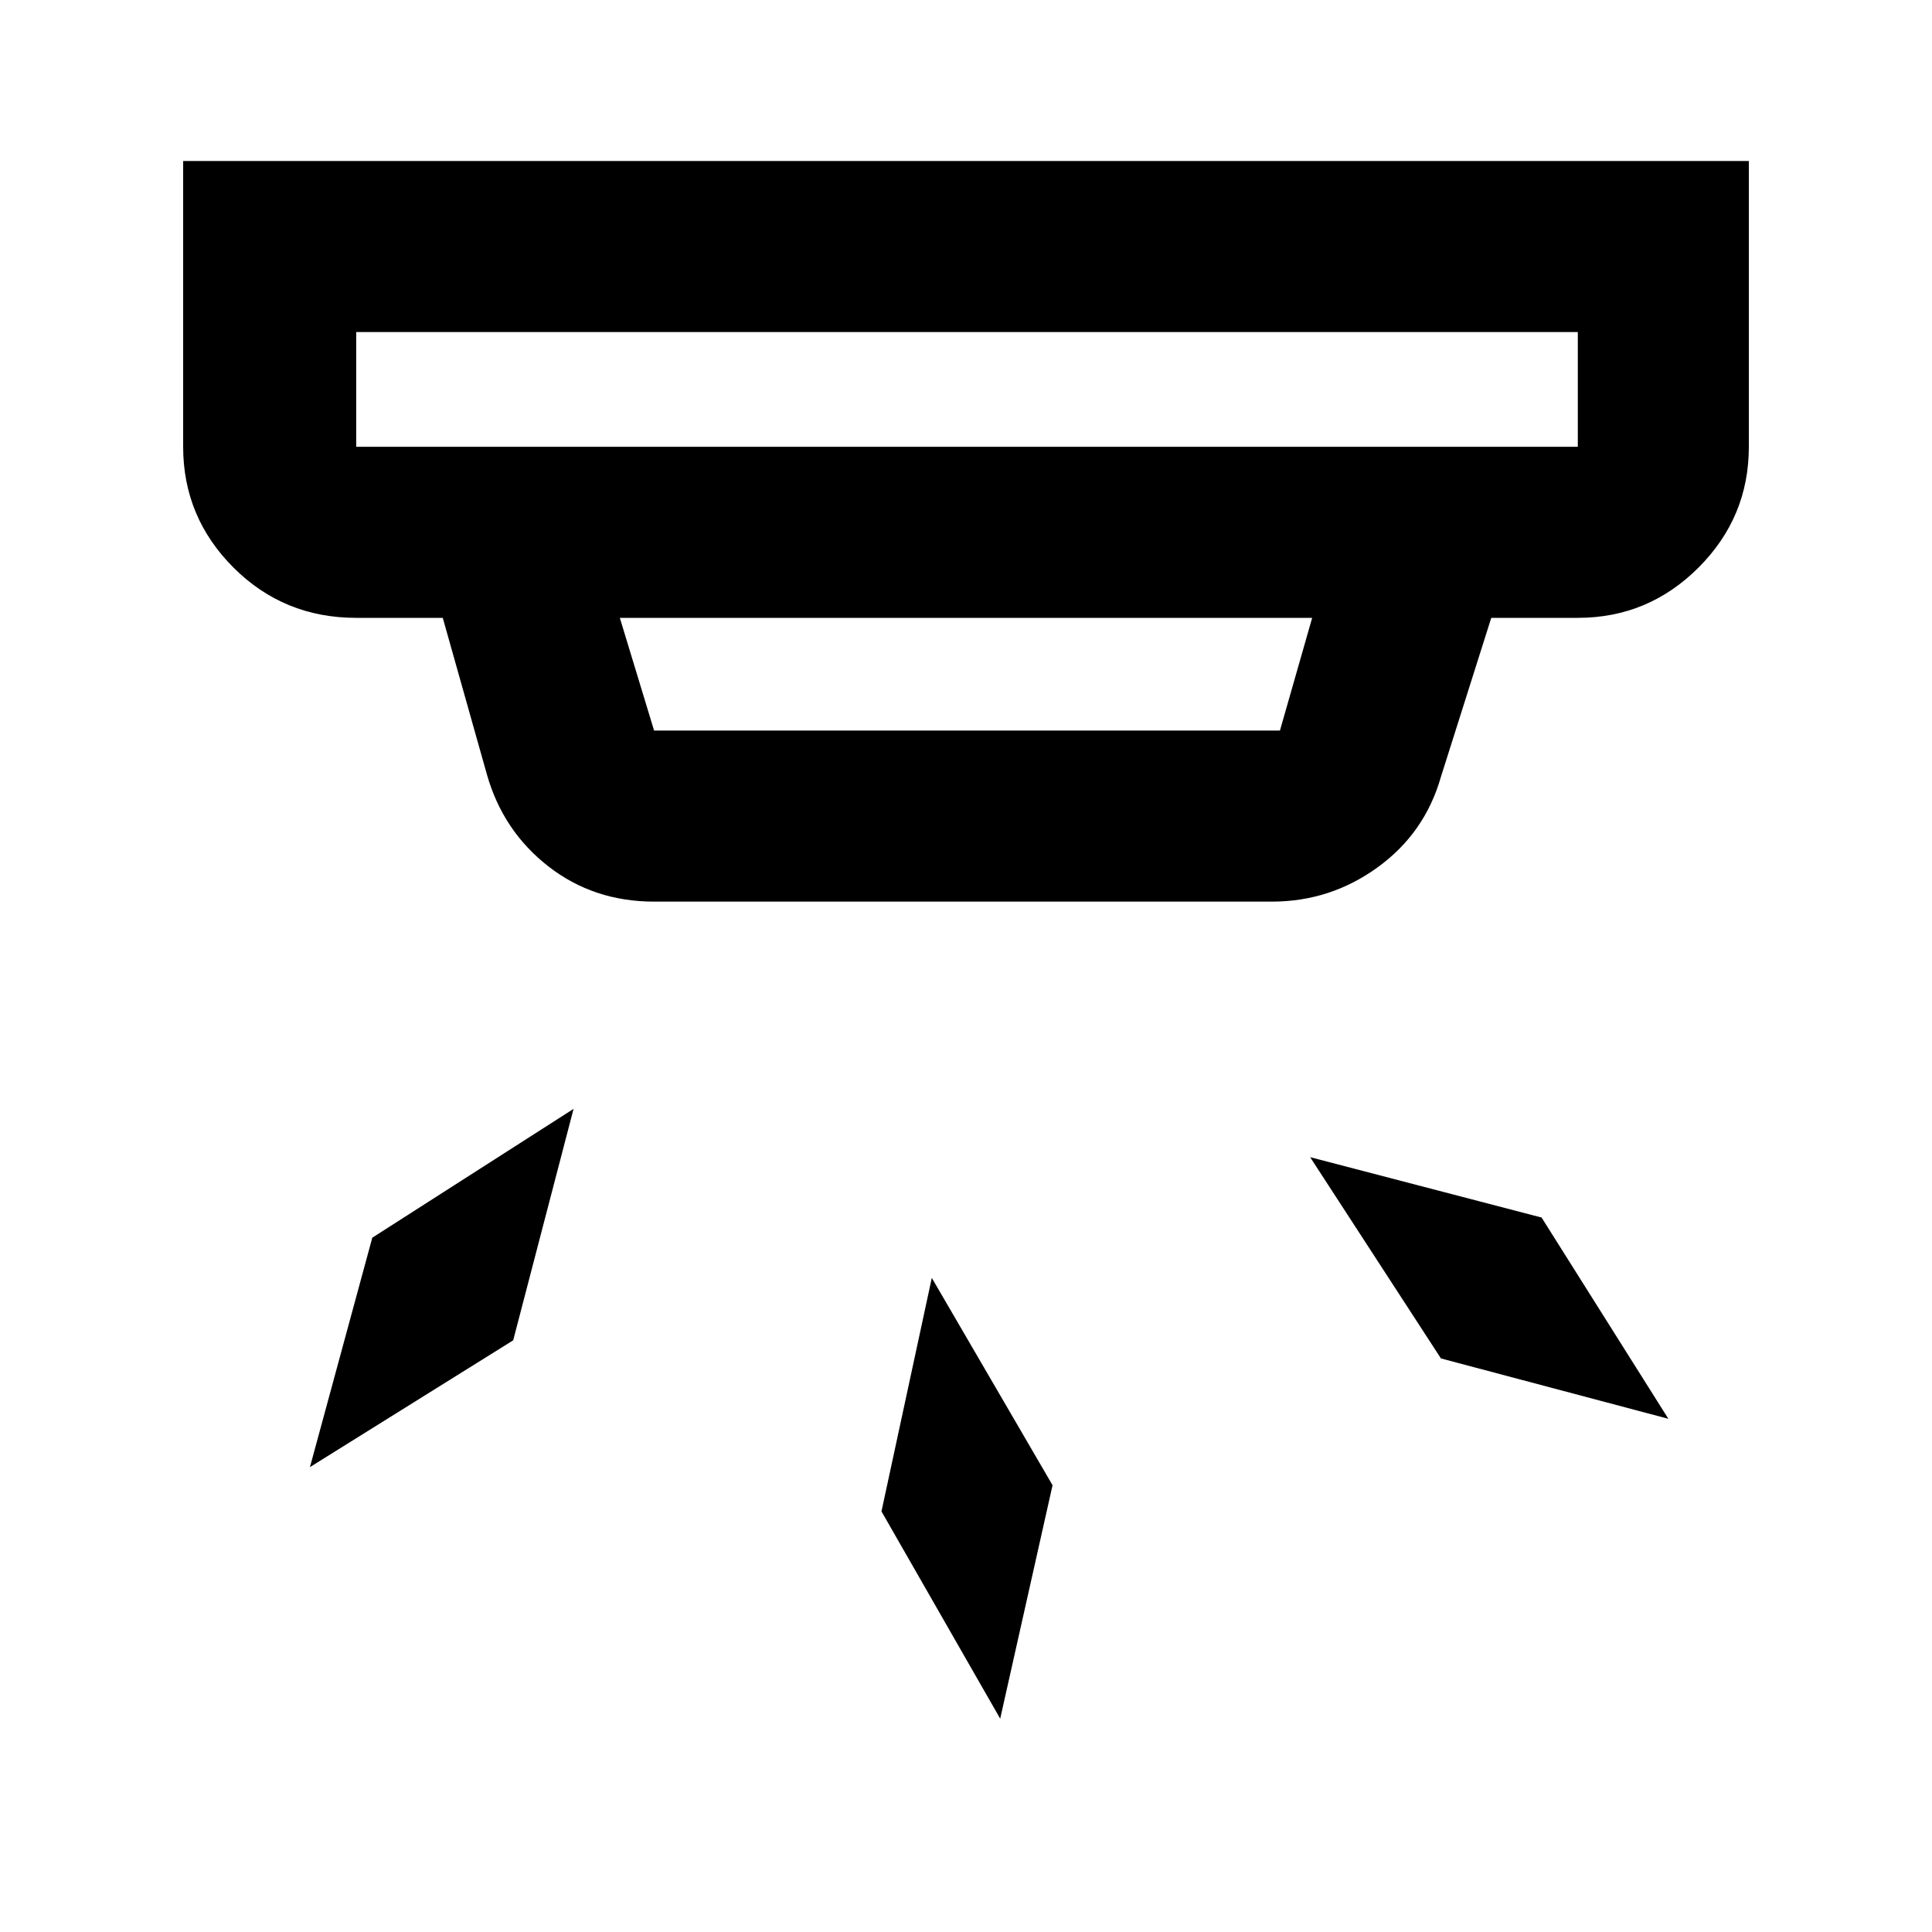 <svg xmlns="http://www.w3.org/2000/svg" height="40" width="40"><path d="m20.708 35.583-2.458-4.291 1.042-4.834 2.5 4.292Zm13.834-6.208-4.709-1.25-2.708-4.167 4.792 1.25ZM10.625 27.75l-4.208 2.625 1.291-4.75 4.167-2.667Zm-3.25-18.5h25.292V6.875H7.375V9.25Zm6.167 5.875H26.5l.667-2.333H12.833l.709 2.333Zm0 3.542q-1.25 0-2.188-.729-.937-.73-1.271-1.896l-.916-3.25H7.375q-1.5 0-2.542-1.042-1.041-1.042-1.041-2.5V3.333h32.416V9.25q0 1.458-1.041 2.5-1.042 1.042-2.5 1.042h-1.792l-1.042 3.291q-.333 1.167-1.312 1.875-.979.709-2.188.709ZM7.375 9.25V6.875 9.25Z"/></svg>